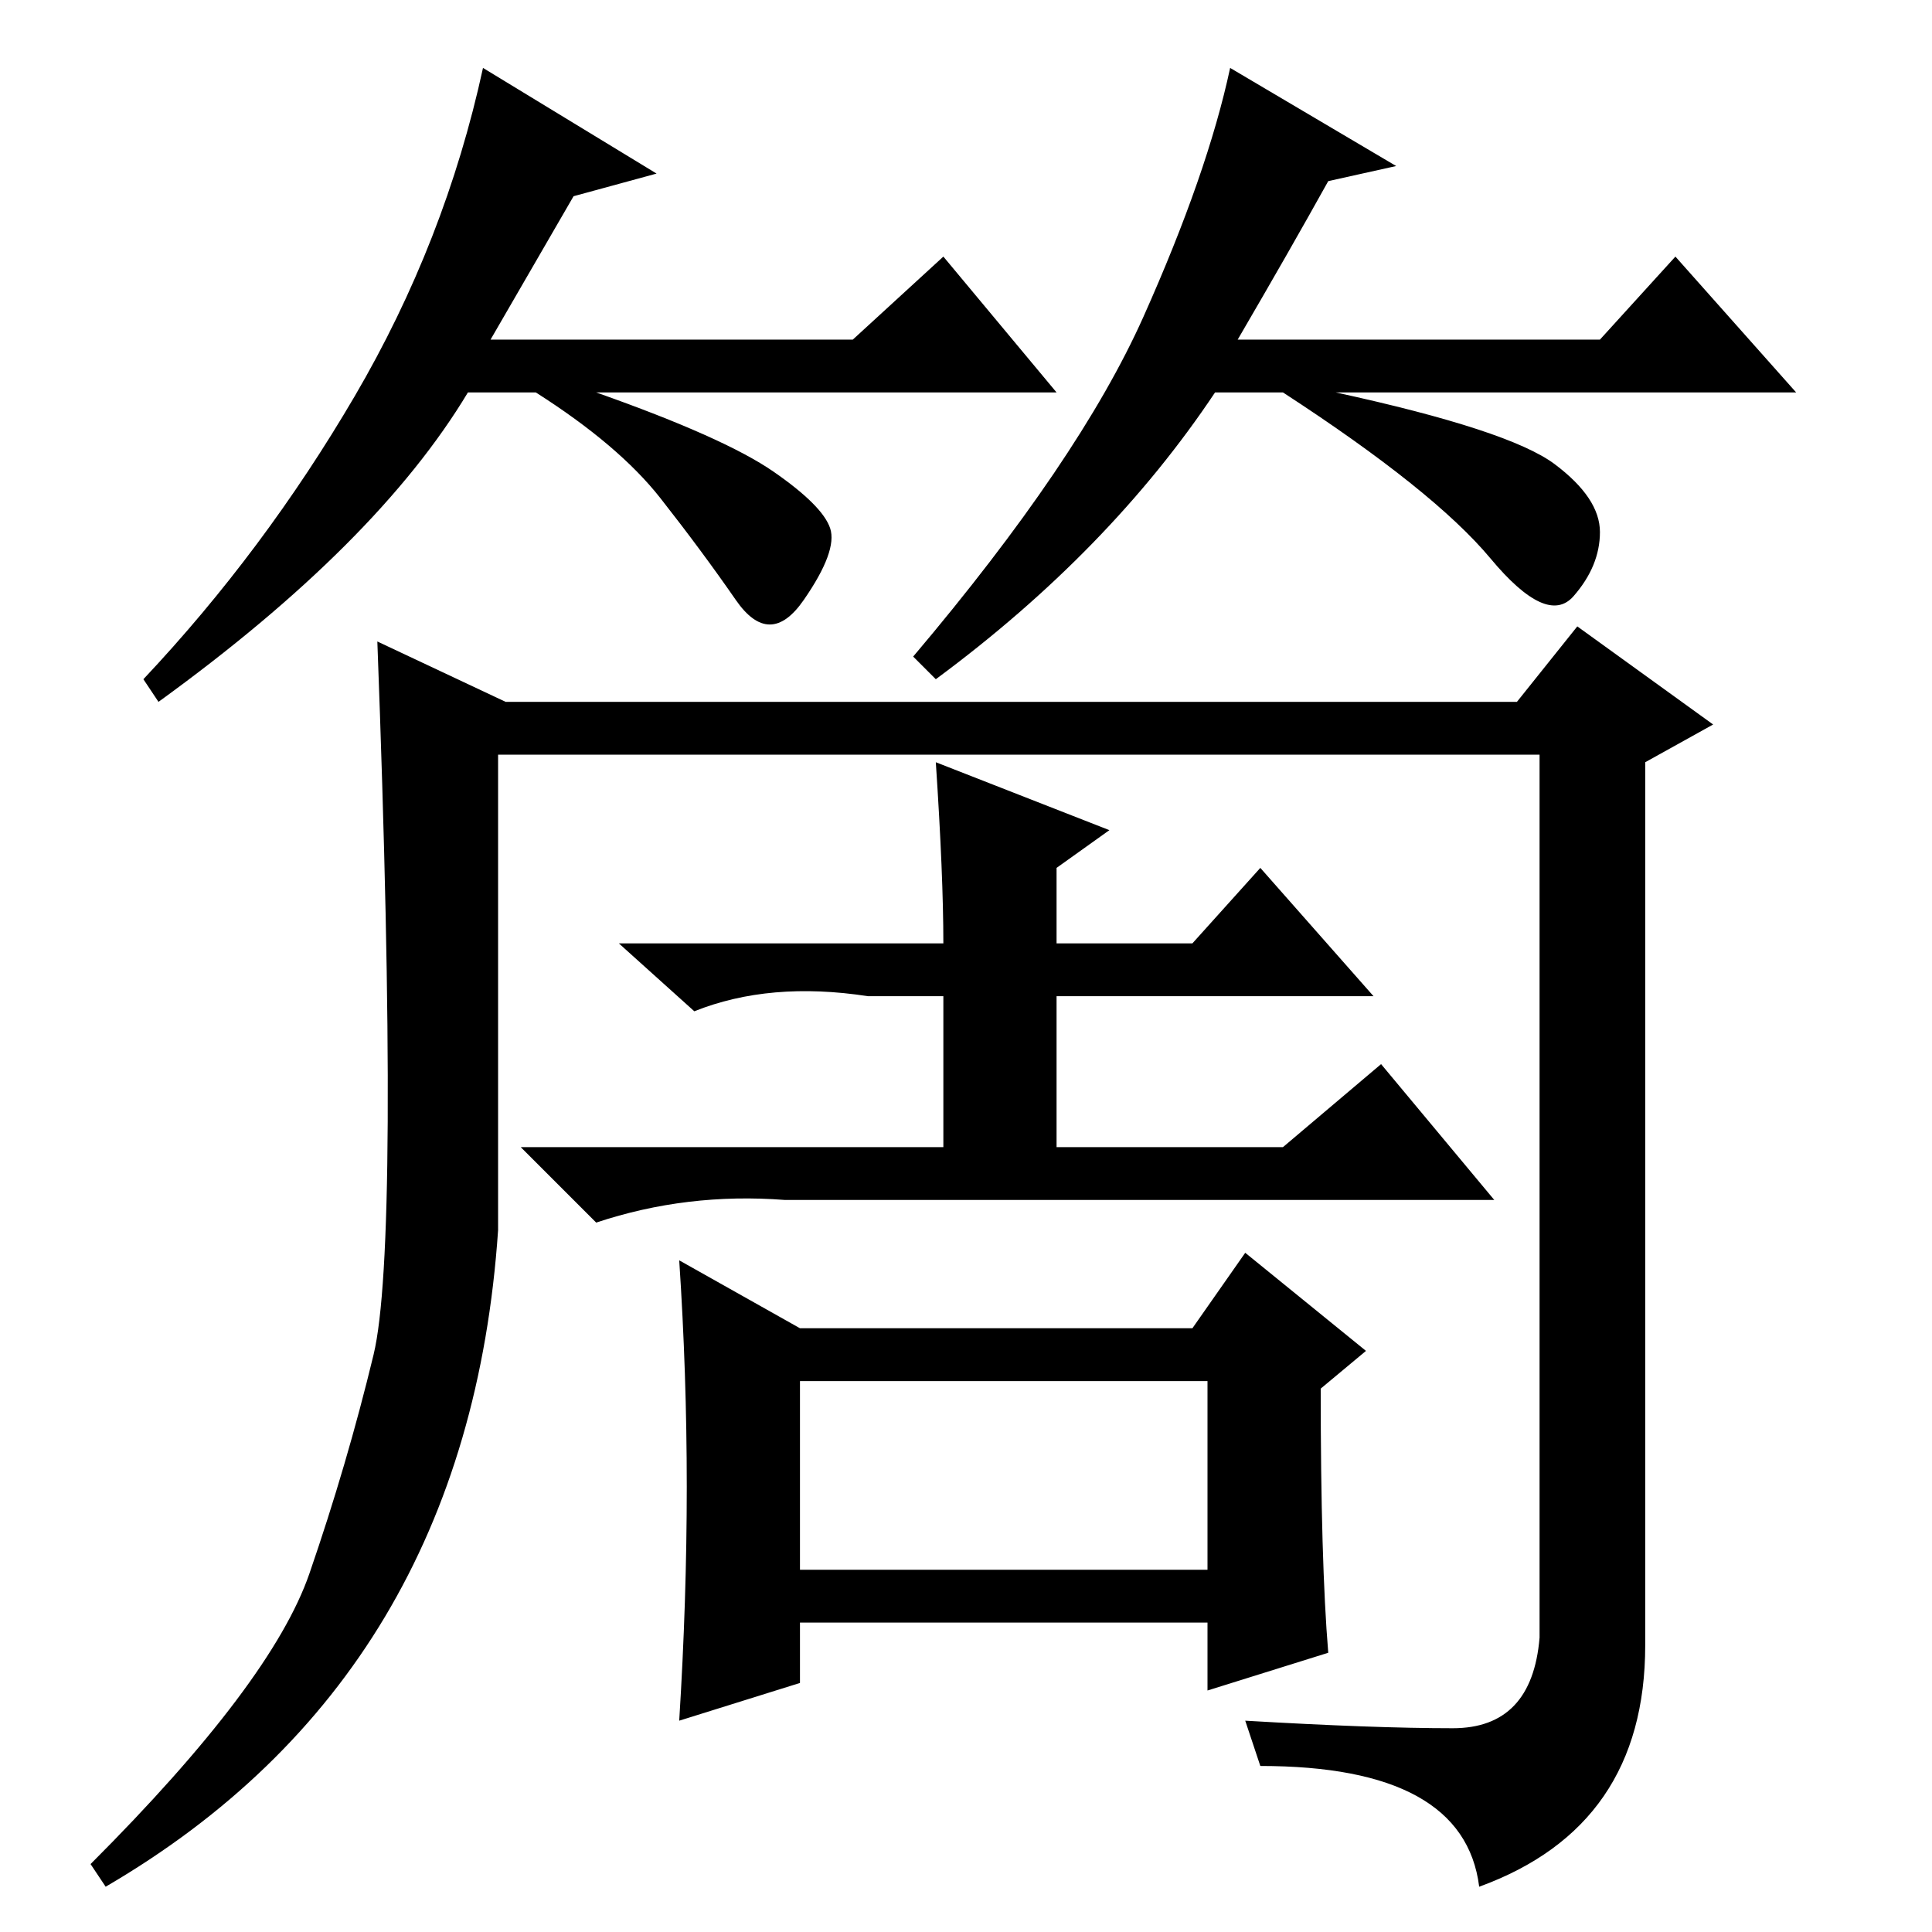 <?xml version="1.0" standalone="no"?>
<!DOCTYPE svg PUBLIC "-//W3C//DTD SVG 1.1//EN" "http://www.w3.org/Graphics/SVG/1.1/DTD/svg11.dtd" >
<svg xmlns="http://www.w3.org/2000/svg" xmlns:xlink="http://www.w3.org/1999/xlink" version="1.1" viewBox="0 -36 256 256">
  <g transform="matrix(1 0 0 -1 0 220)">
   <path fill="currentColor"
d="M76 230l-11 -19h48l12 11l15 -18h-61q17 -6 23.5 -10.5t7.5 -7.5t-3.5 -9.5t-9 0t-10 13.5t-16.5 14h-9q-12 -20 -41 -41l-2 3q16 17 28 37.5t17 43.5l23 -14zM176 232q-5 -9 -12 -21h48l10 11l16 -18h-61q23 -5 29 -9.5t6 -9t-3.5 -8.5t-11 5t-27.5 22h-9
q-14 -21 -37 -38l-3 3q22 26 30.5 45t11.5 33l22 -13zM192.5 27q10.5 0 11.5 12v117h-138v-63q-4 -59 -52 -87l-2 3q24 24 29 38.5t8.5 29t0.5 94.5l17 -8h134l8 10l18 -13l-9 -5v-117q0 -24 -22 -32q-2 16 -29 16l-2 6q17 -1 27.5 -1zM124 155l23 -9l-7 -5v-10h18l9 10
l15 -17h-42v-20h30l13 11l15 -18h-94q-13 1 -25 -3l-10 10h56v20h-10q-13 2 -23 -2l-10 9h43q0 9 -1 24zM91 59q0 15 -1 30l16 -9h52l7 10l16 -13l-6 -5q0 -23 1 -35l-16 -5v9h-54v-8l-16 -5q1 16 1 31zM106 48h54v25h-54v-25z" />
  </g>

</svg>
